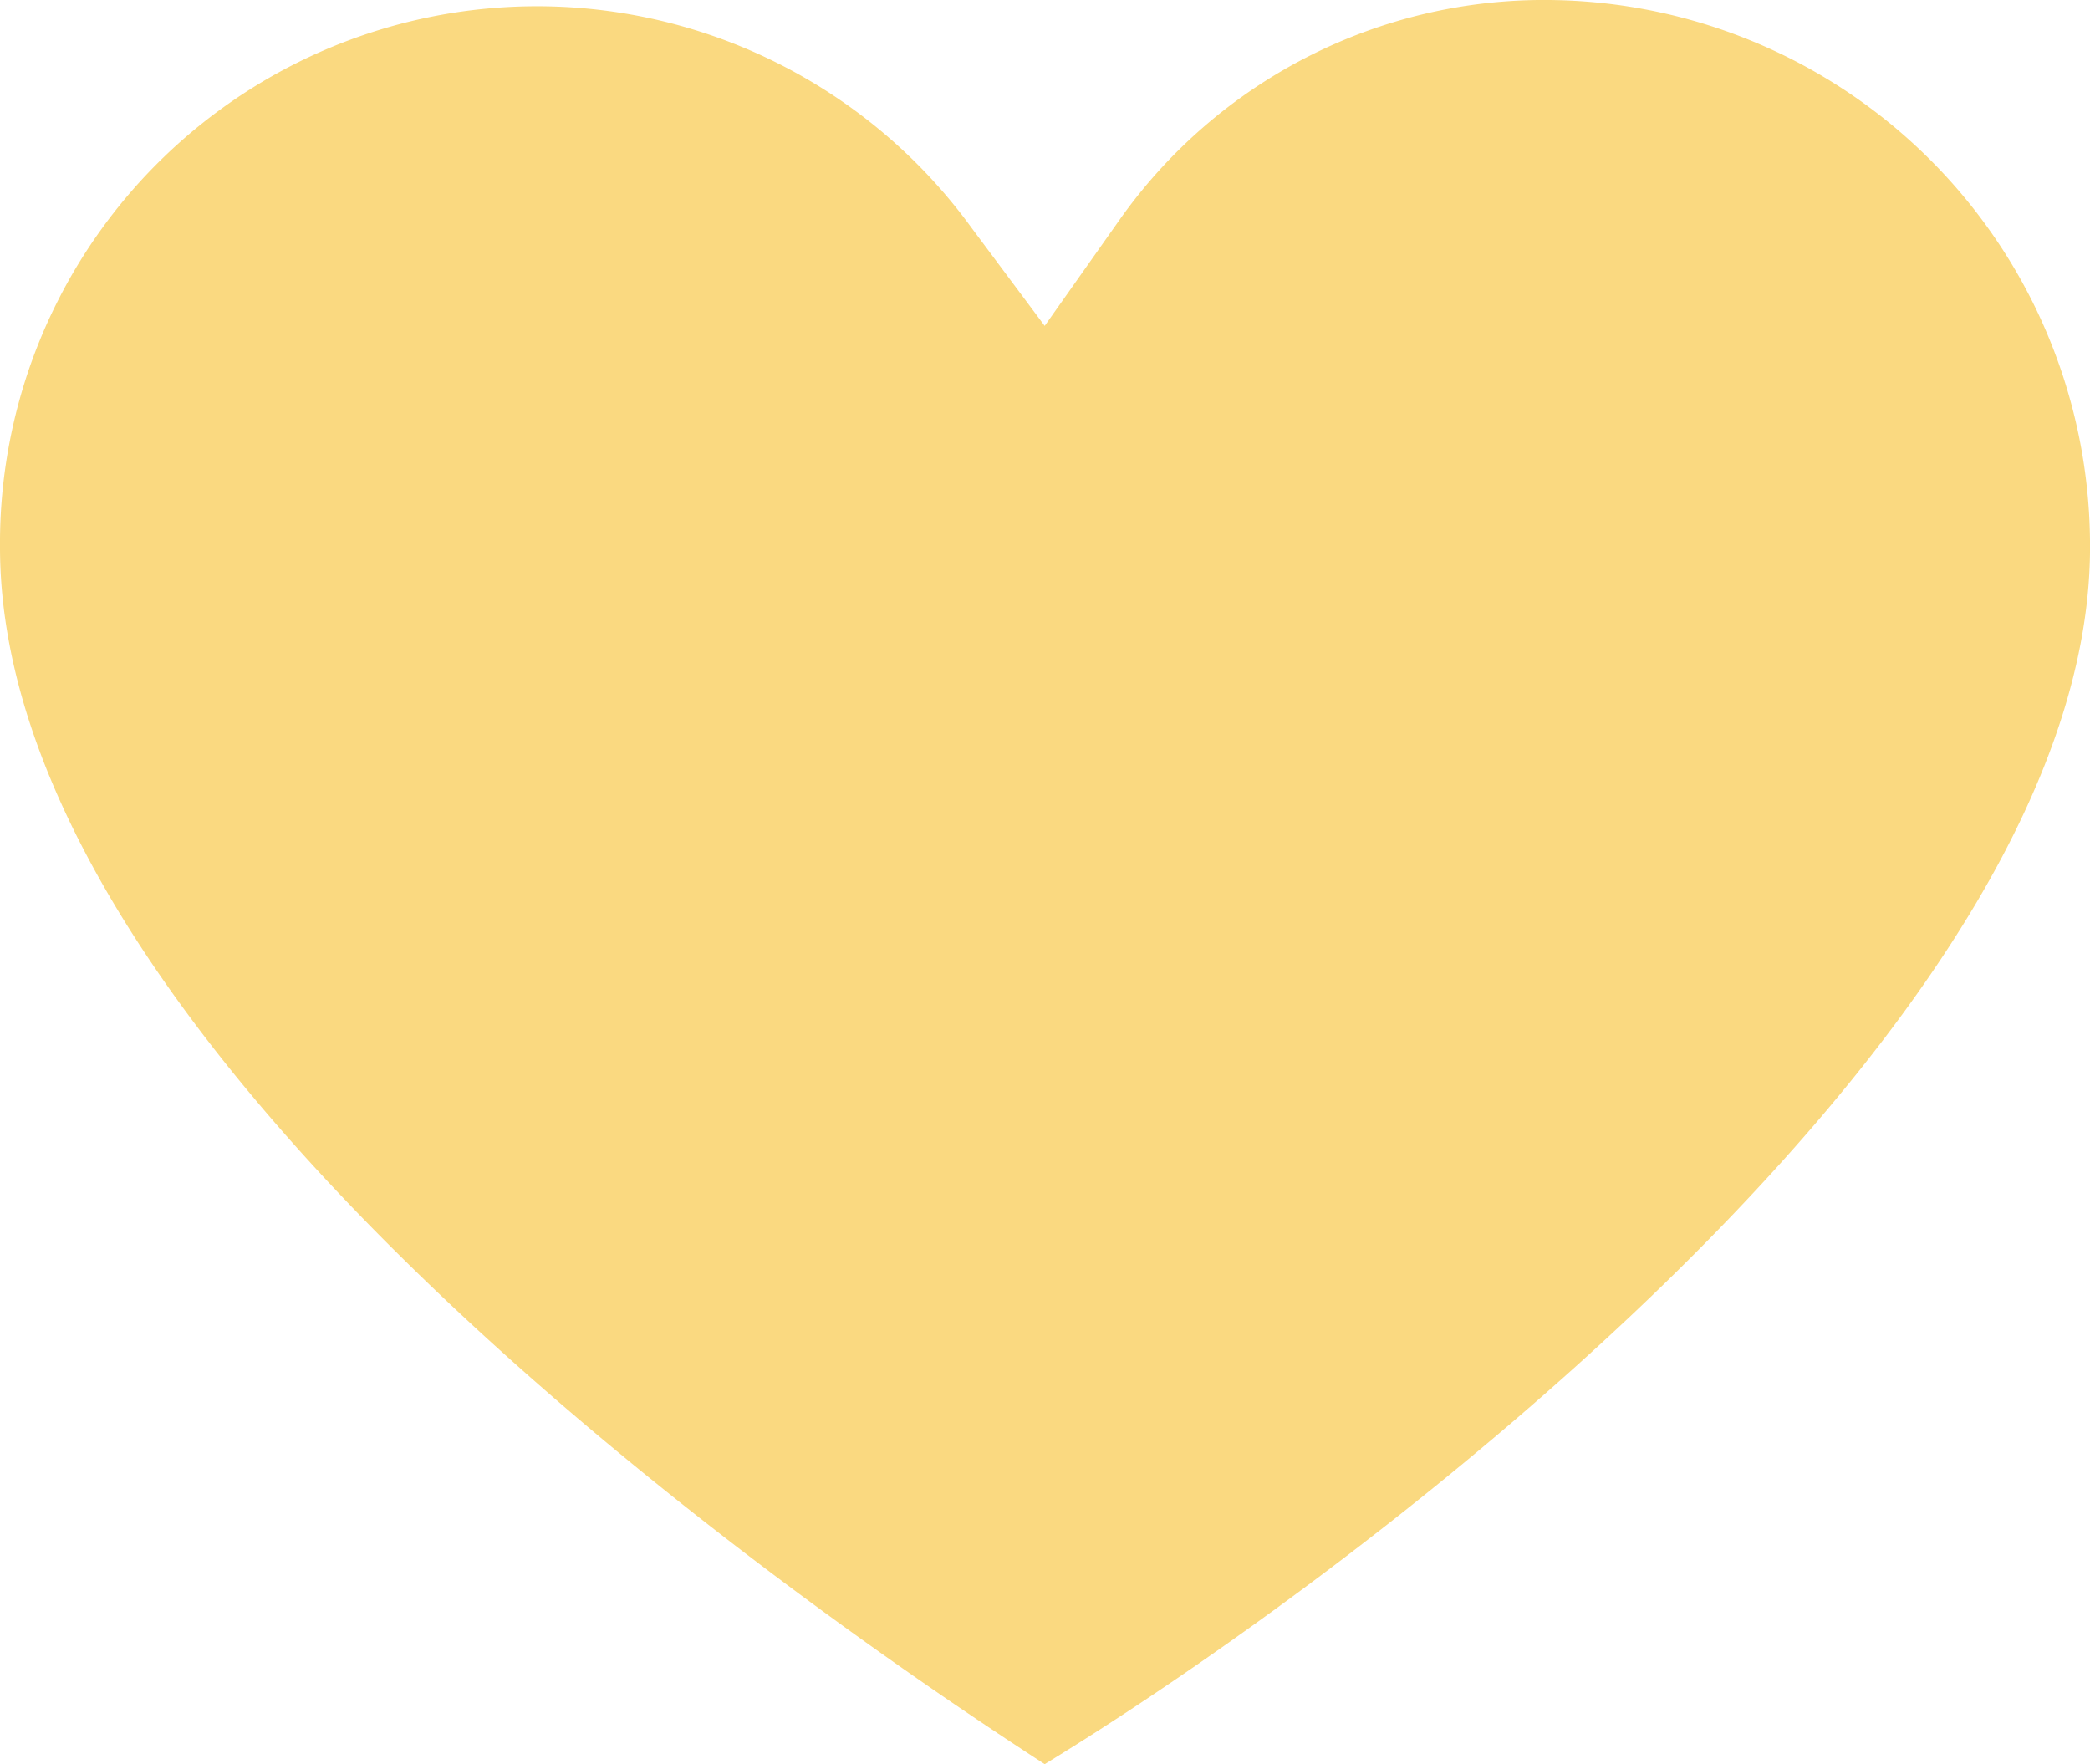 <svg id="Layer_1" data-name="Layer 1" xmlns="http://www.w3.org/2000/svg" viewBox="0 0 98.51 83.15"><defs><style>.cls-1{fill:#fad980;}</style></defs><title>yellow-heart-bullet</title><path class="cls-1" d="M50,90.91C40.17,84.54.76,57.88.76,33.55A25.31,25.31,0,0,1,46.54,18.48L50,23.12l3.48-4.93A24.48,24.48,0,0,1,73.78,7.76a25.72,25.72,0,0,1,25.49,25.5C99.56,55.57,65.67,81.35,50,90.91Z" transform="translate(-0.76 -7.76)"/></svg>